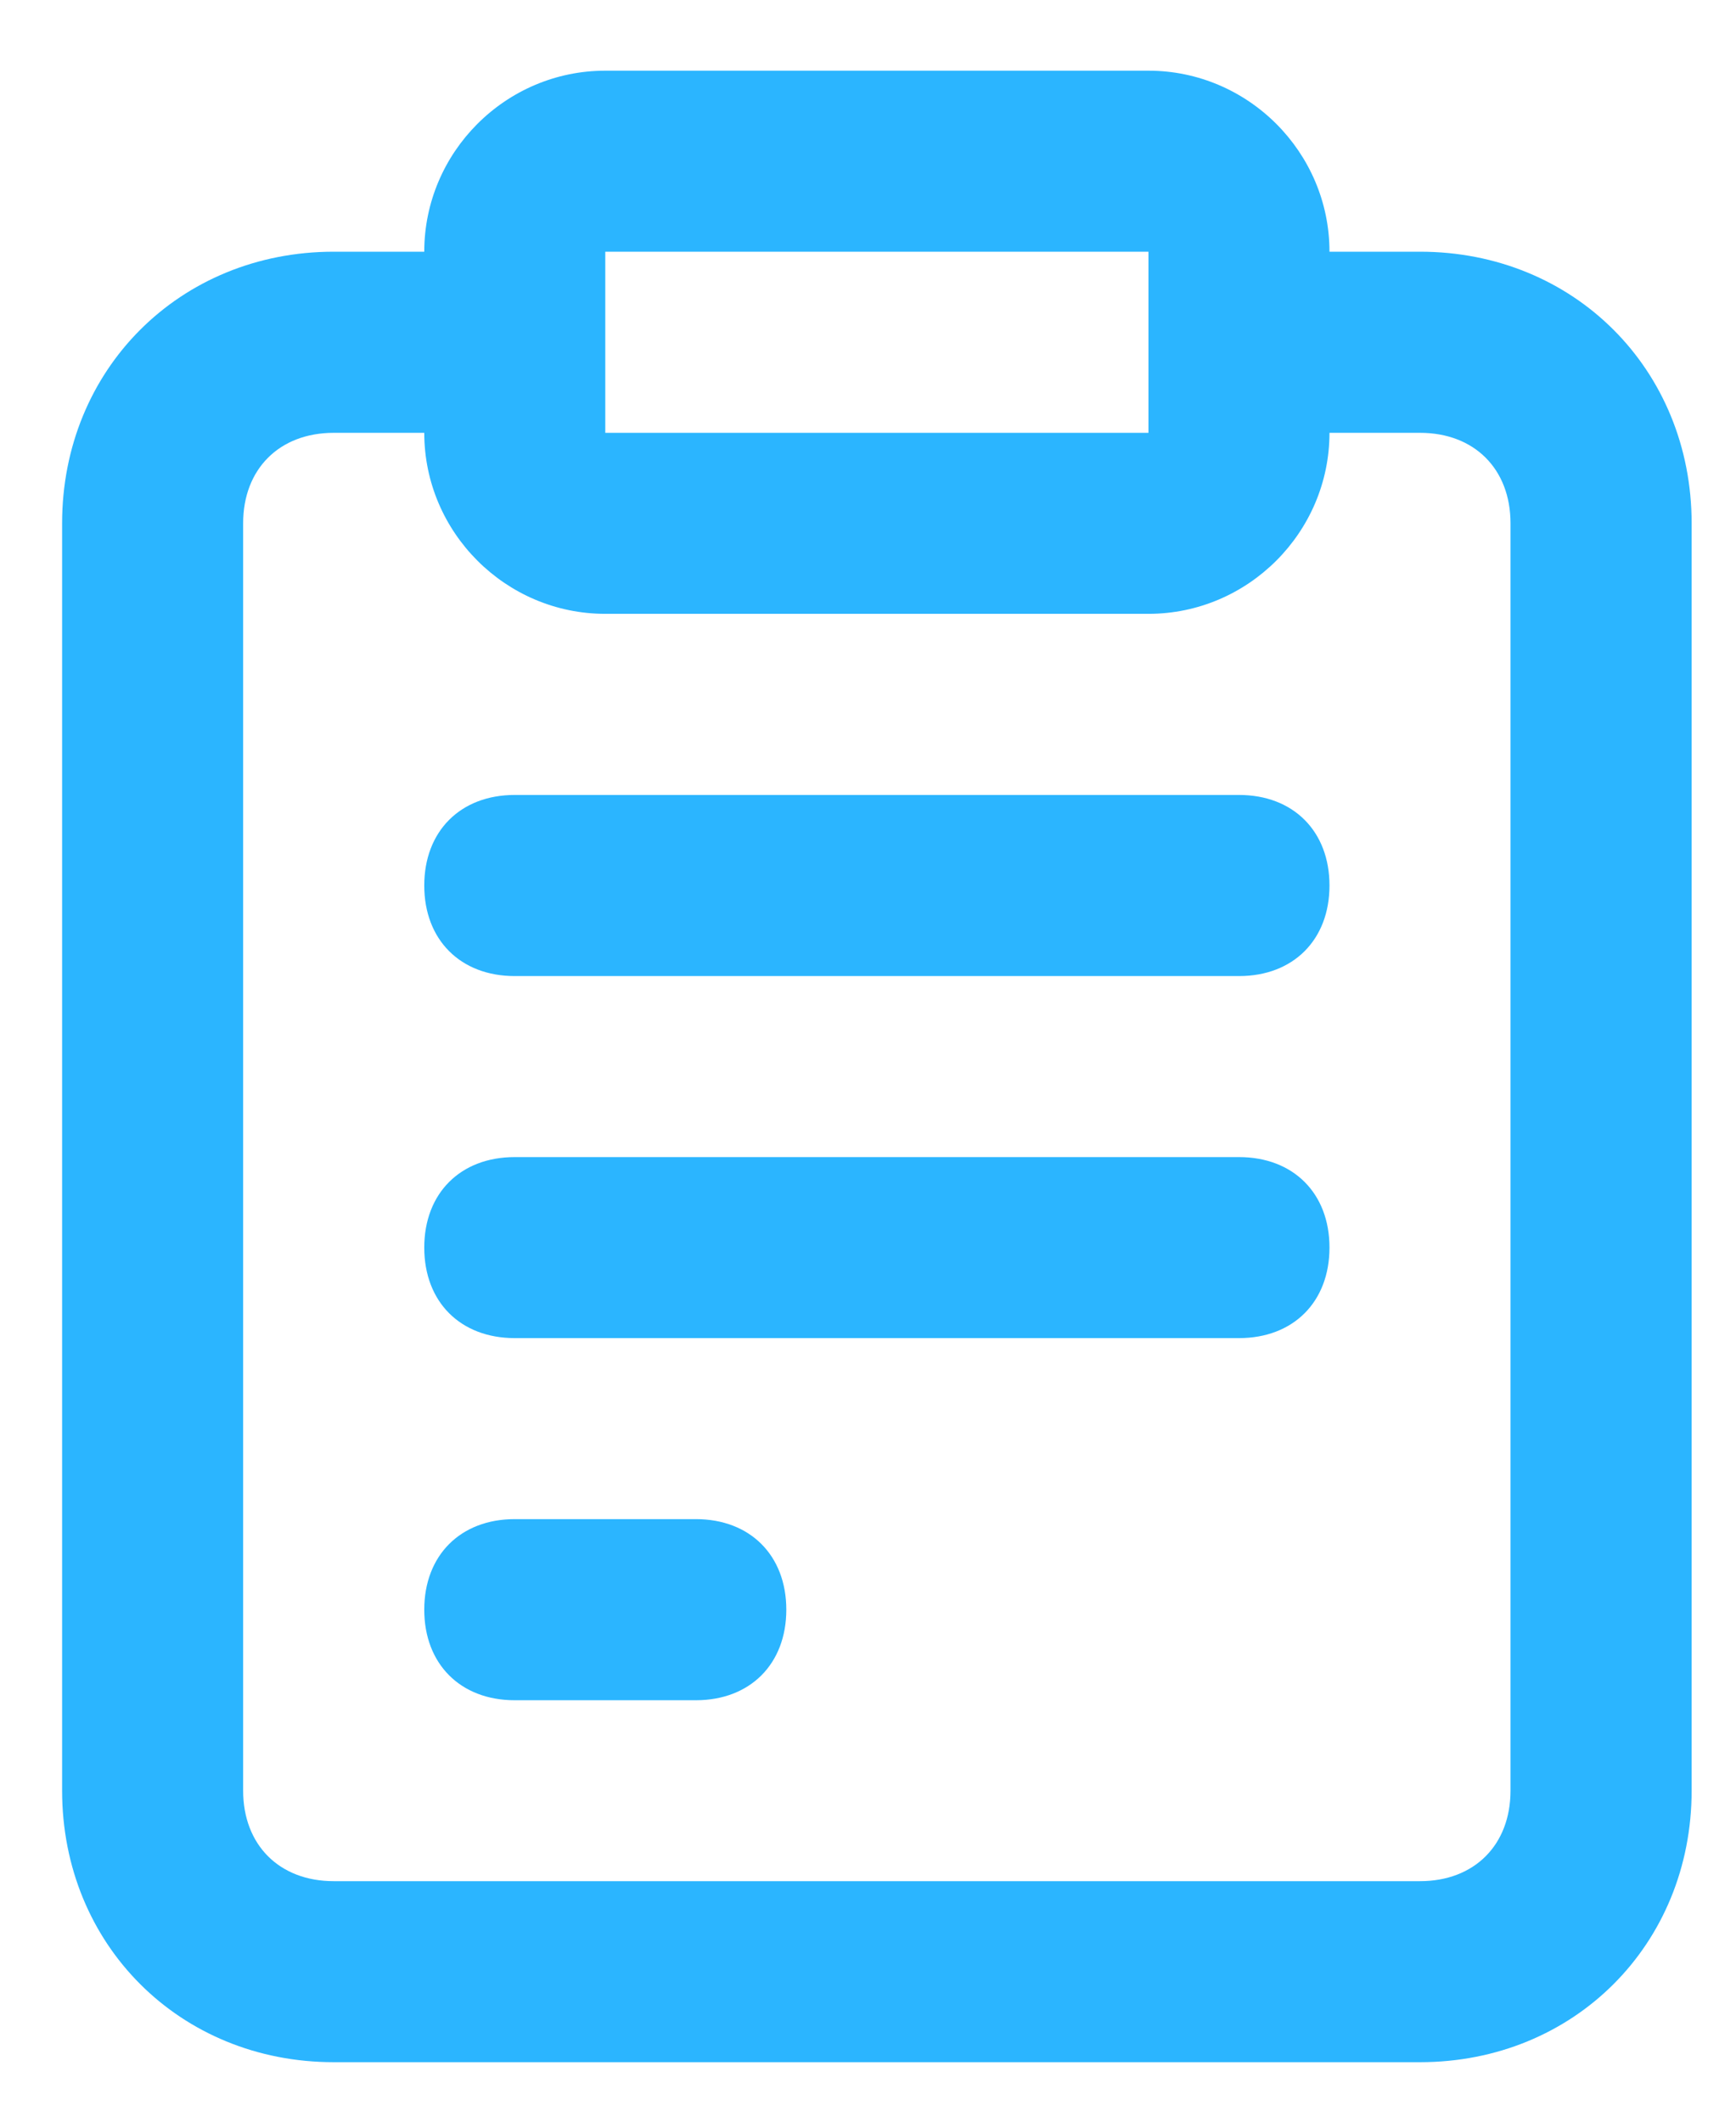 <?xml version="1.0" encoding="UTF-8"?>
<svg width="18px" height="22px" viewBox="0 0 18 22" version="1.1" xmlns="http://www.w3.org/2000/svg" xmlns:xlink="http://www.w3.org/1999/xlink">
    <!-- Generator: Sketch 64 (93537) - https://sketch.com -->
    <title>Group 3 Copy 2</title>
    <desc>Created with Sketch.</desc>
    <g id="Page-1" stroke="none" stroke-width="1" fill="none" fill-rule="evenodd">
        <g id="01-copy-39" transform="translate(-387, -1177)" fill="#2BB5FF" fill-rule="nonzero">
            <g id="Group-3-Copy-2" transform="translate(387.644, 1177.733)">
                <path d="M13.141,12.203 C13.141,12.766 12.766,13.141 12.203,13.141 L4.693,13.141 C4.13,13.141 3.755,12.766 3.755,12.203 C3.755,11.639 4.13,11.264 4.693,11.264 L12.203,11.264 C12.766,11.264 13.141,11.639 13.141,12.203 Z M13.141,15.957 C13.141,16.52 12.766,16.896 12.203,16.896 L4.693,16.896 C4.13,16.896 3.755,16.52 3.755,15.957 C3.755,15.394 4.13,15.018 4.693,15.018 L12.203,15.018 C12.766,15.018 13.141,15.394 13.141,15.957 Z M3.755,8.448 C3.755,7.885 4.13,7.509 4.693,7.509 L6.571,7.509 C7.134,7.509 7.509,7.885 7.509,8.448 C7.509,9.011 7.134,9.387 6.571,9.387 L4.693,9.387 C4.13,9.387 3.755,9.011 3.755,8.448 Z" id="Mask-Copy-17" transform="translate(8.448, 12.203) scale(1, -1) translate(-8.448, -12.203) "></path>
                <path d="M14.08,1.877 L13.141,1.877 C13.141,0.845 12.296,0 11.264,0 L5.632,0 C4.599,0 3.755,0.845 3.755,1.877 L2.816,1.877 C1.22,1.877 0,3.098 0,4.693 L0,17.834 C0,19.43 1.22,20.65 2.816,20.65 L14.08,20.65 C15.676,20.65 16.896,19.43 16.896,17.834 L16.896,4.693 C16.896,3.098 15.676,1.877 14.08,1.877 Z M5.632,1.877 L11.264,1.877 L11.264,3.755 L5.632,3.755 L5.632,2.816 C5.632,2.816 5.632,2.816 5.632,2.816 C5.632,2.816 5.632,2.816 5.632,2.816 L5.632,1.877 L5.632,1.877 Z M15.018,17.834 C15.018,18.398 14.643,18.773 14.08,18.773 L2.816,18.773 C2.253,18.773 1.877,18.398 1.877,17.834 L1.877,4.693 C1.877,4.13 2.253,3.755 2.816,3.755 L3.755,3.755 C3.755,4.787 4.599,5.632 5.632,5.632 L11.264,5.632 C12.296,5.632 13.141,4.787 13.141,3.755 L14.08,3.755 C14.643,3.755 15.018,4.13 15.018,4.693 L15.018,17.834 Z" id="Mask-Copy-16"></path>
            </g>
        </g>
    </g>
</svg>